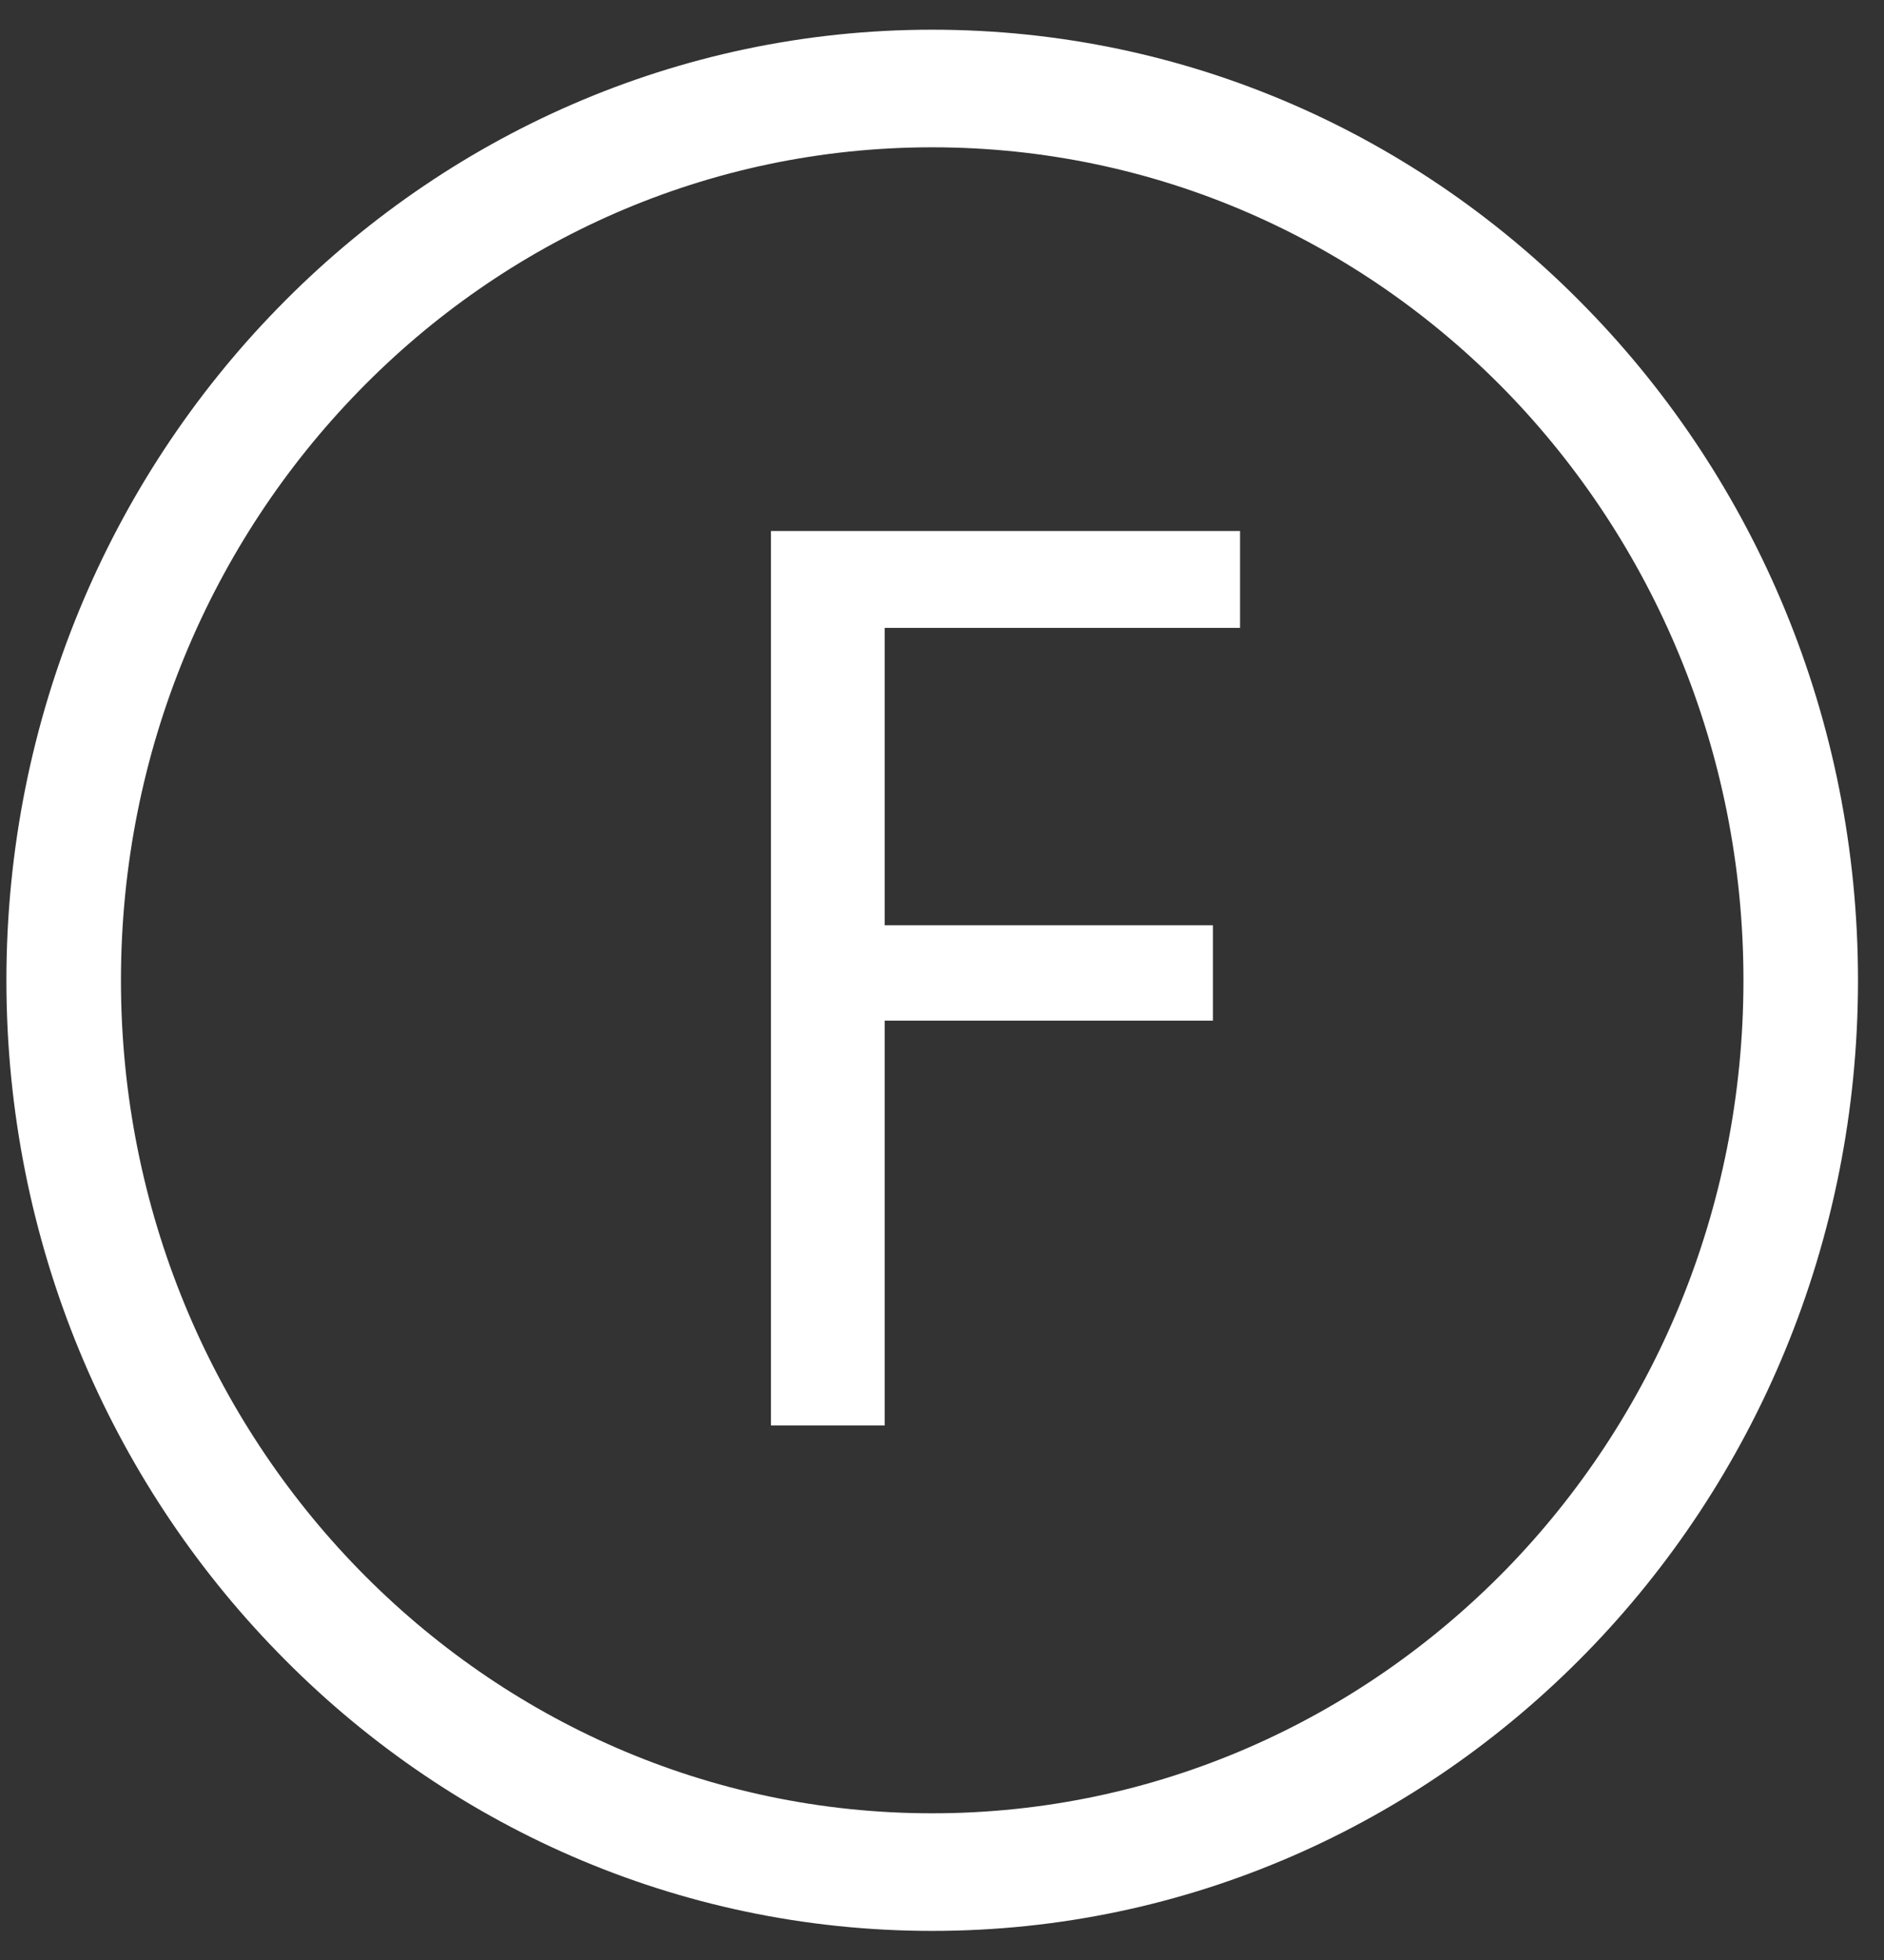 <svg width="50" height="52" viewBox="0 0 50 52" fill="none" xmlns="http://www.w3.org/2000/svg">
<rect x="0" y="0" width="50" height="52" fill="#333333" stroke="none"/>
<path fill-rule="evenodd" clip-rule="evenodd" d="M24.74 0.788C31.53 0.788 37.67 3.608 42.11 8.178C46.56 12.738 49.31 19.048 49.31 26.008C49.31 32.968 46.56 39.278 42.11 43.838C37.66 48.398 31.52 51.228 24.74 51.228C17.96 51.228 11.81 48.408 7.37 43.838C2.92 39.278 0.17 32.968 0.17 26.008C0.17 19.048 2.92 12.738 7.37 8.178C11.81 3.618 17.96 0.788 24.74 0.788ZM39.97 10.378C36.07 6.378 30.69 3.908 24.74 3.908C18.79 3.908 13.41 6.378 9.52 10.378C5.62 14.378 3.21 19.908 3.21 26.008C3.21 32.108 5.62 37.638 9.52 41.638C13.42 45.638 18.8 48.108 24.74 48.108C30.69 48.108 36.07 45.628 39.97 41.638C43.87 37.638 46.27 32.108 46.27 26.008C46.27 19.908 43.86 14.378 39.97 10.378Z" fill="white"/>
<path fill-rule="evenodd" clip-rule="evenodd" d="M20.46 37.818H23.48V27.078H32.19V24.548H23.48V16.658H32.91V14.088H20.46V37.818Z" fill="white"/>
</svg>
